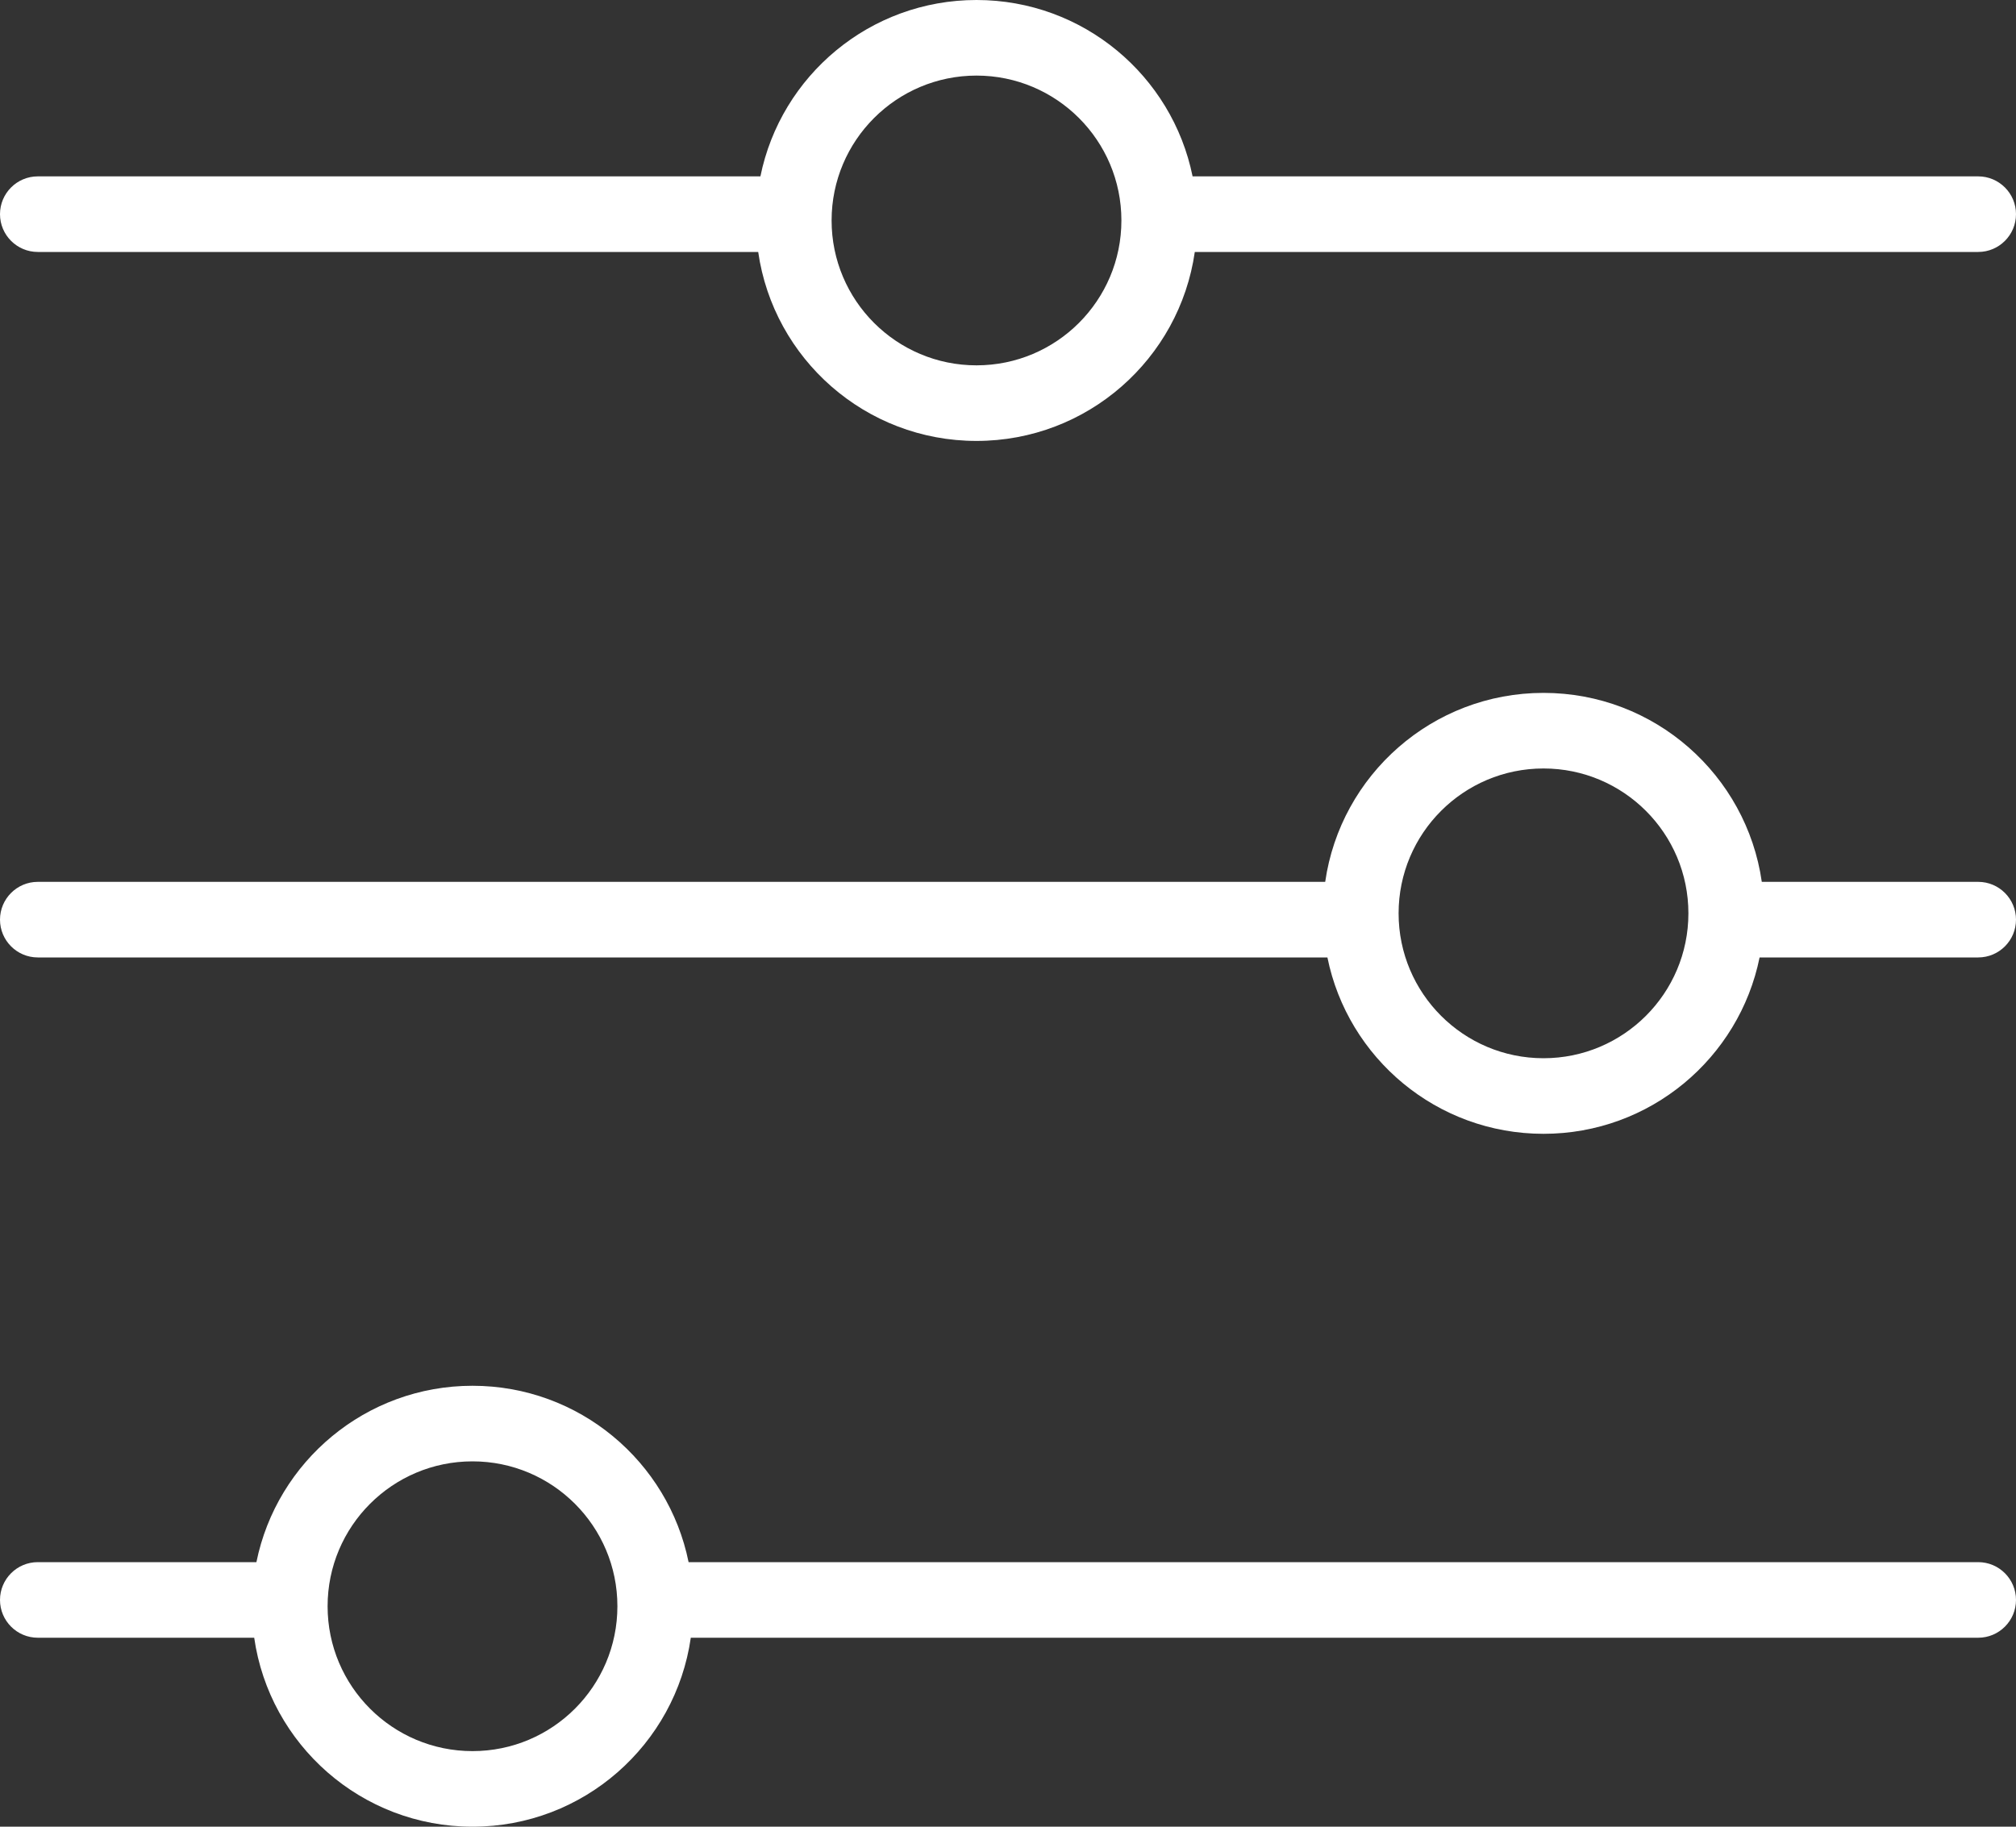 <svg width="32" height="29" viewBox="0 0 32 29" fill="none" xmlns="http://www.w3.org/2000/svg">
<rect x="0" y="0" width="32" height="29" fill="#333333" stroke="none"/>
<path fill-rule="evenodd" clip-rule="evenodd" d="M17.8 3.5C17.8 4.77 16.77 5.8 15.5 5.8C14.23 5.8 13.2 4.77 13.2 3.5C13.2 2.23 14.23 1.2 15.5 1.2C16.77 1.2 17.8 2.23 17.8 3.5ZM18.965 4C18.722 5.696 17.263 7 15.5 7C13.737 7 12.278 5.696 12.035 4H0.6C0.269 4 0 3.731 0 3.4C0 3.069 0.269 2.8 0.6 2.8H12.07C12.394 1.202 13.807 0 15.5 0C17.193 0 18.606 1.202 18.93 2.8H31.4C31.731 2.8 32 3.069 32 3.4C32 3.731 31.731 4 31.4 4H18.965ZM0 25.4C0 25.069 0.269 24.8 0.6 24.8H4.07C4.394 23.202 5.807 22 7.5 22C9.193 22 10.606 23.202 10.93 24.8H31.4C31.731 24.8 32 25.069 32 25.4C32 25.731 31.731 26 31.4 26H10.965C10.722 27.696 9.263 29 7.5 29C5.737 29 4.278 27.696 4.035 26H0.6C0.269 26 0 25.731 0 25.4ZM31.4 15.2C31.731 15.2 32 14.931 32 14.6C32 14.269 31.731 14 31.4 14H27.965C27.722 12.304 26.263 11 24.5 11C22.737 11 21.278 12.304 21.035 14L0.6 14C0.269 14 0 14.269 0 14.6C0 14.931 0.269 15.2 0.6 15.2L21.07 15.2C21.394 16.798 22.807 18 24.5 18C26.193 18 27.606 16.798 27.93 15.2H31.4ZM7.5 27.8C8.77 27.8 9.8 26.77 9.8 25.5C9.8 24.23 8.77 23.2 7.5 23.2C6.23 23.2 5.2 24.23 5.2 25.5C5.2 26.77 6.23 27.8 7.5 27.8ZM22.2 14.5C22.2 13.23 23.23 12.2 24.5 12.2C25.77 12.2 26.8 13.23 26.8 14.5C26.8 15.77 25.77 16.8 24.5 16.8C23.23 16.8 22.2 15.77 22.2 14.5Z" fill="white"/>
</svg>
